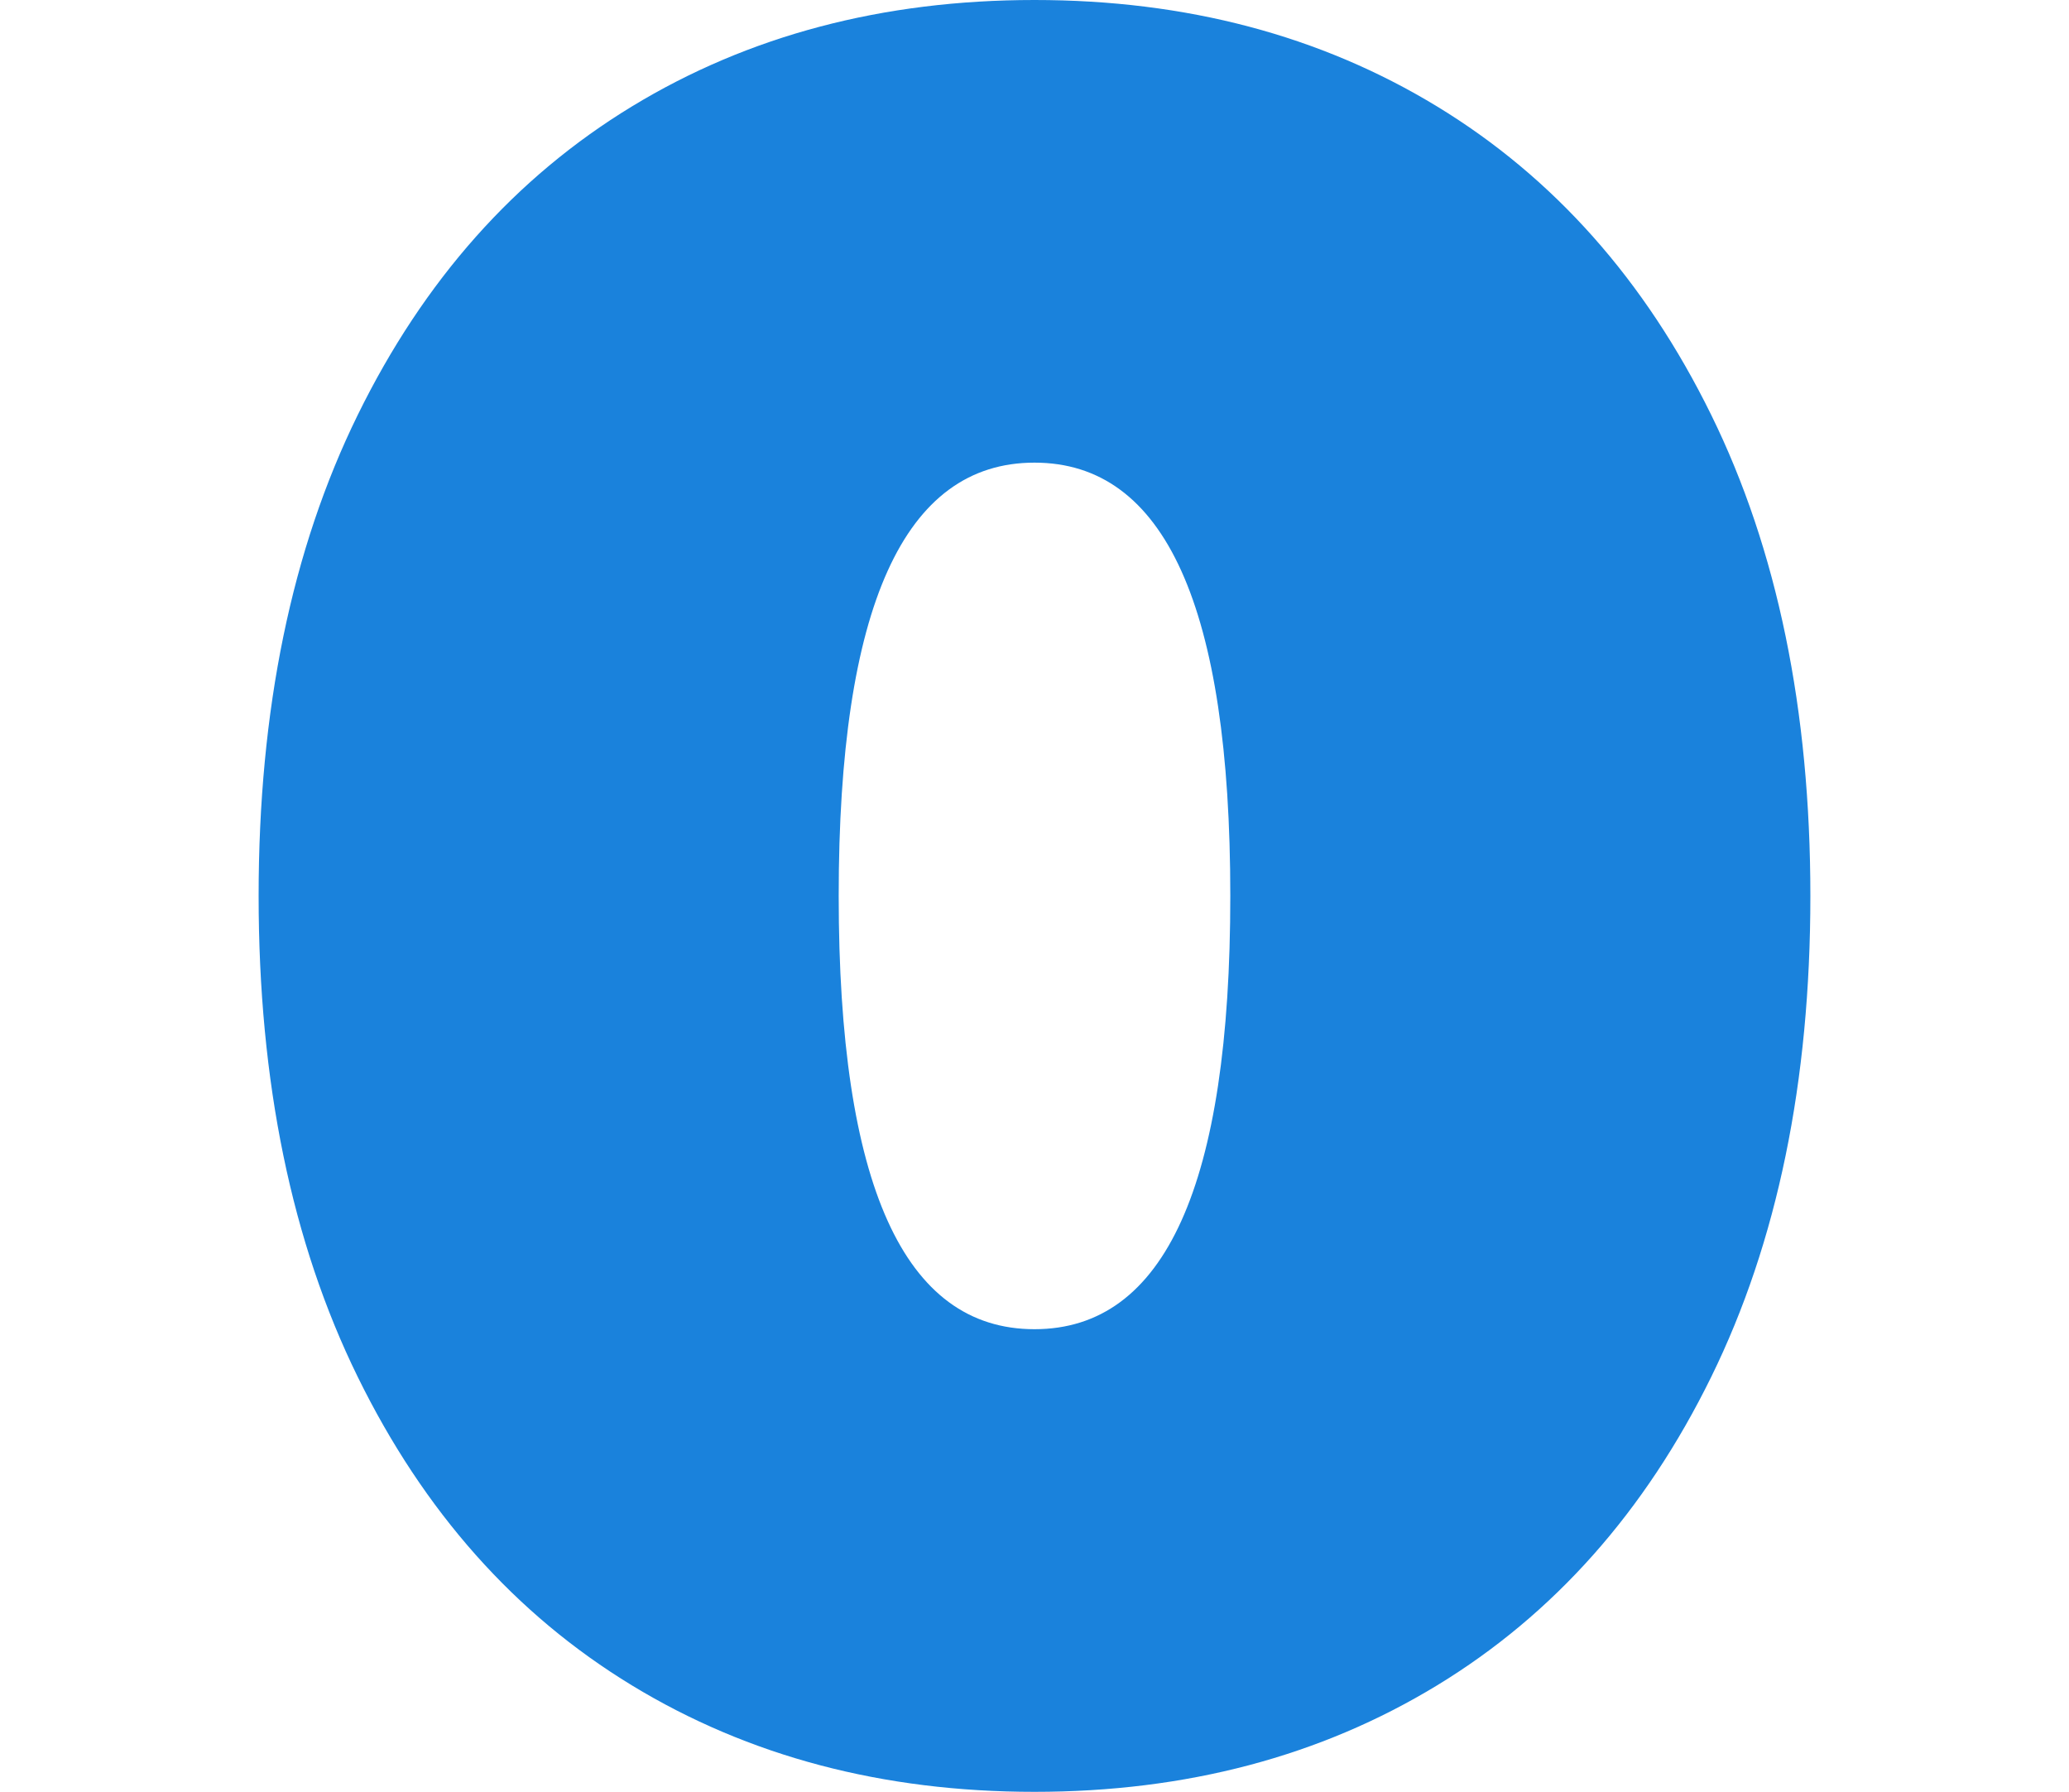 <svg xmlns="http://www.w3.org/2000/svg" width="173.226" height="150" viewBox="0 0 173.226 200">
  <path id="Trazado_15" data-name="Trazado 15" d="M1217.005,398.675q-19.535-11.884-30.6-34.426T1175.34,310.56q0-31.147,11.065-53.687t30.6-34.428q19.535-11.884,44.946-11.884t44.946,11.884q19.531,11.887,30.6,34.428t11.068,53.687q0,31.147-11.068,53.689t-30.6,34.426q-19.535,11.884-44.946,11.886T1217.005,398.675Zm66.806-88.115q0-48.359-21.859-48.36t-21.857,48.36q0,48.363,21.857,48.363T1283.811,310.56Z" transform="translate(-1175.34 -210.561)" fill="#1a82dc"/>
</svg>
